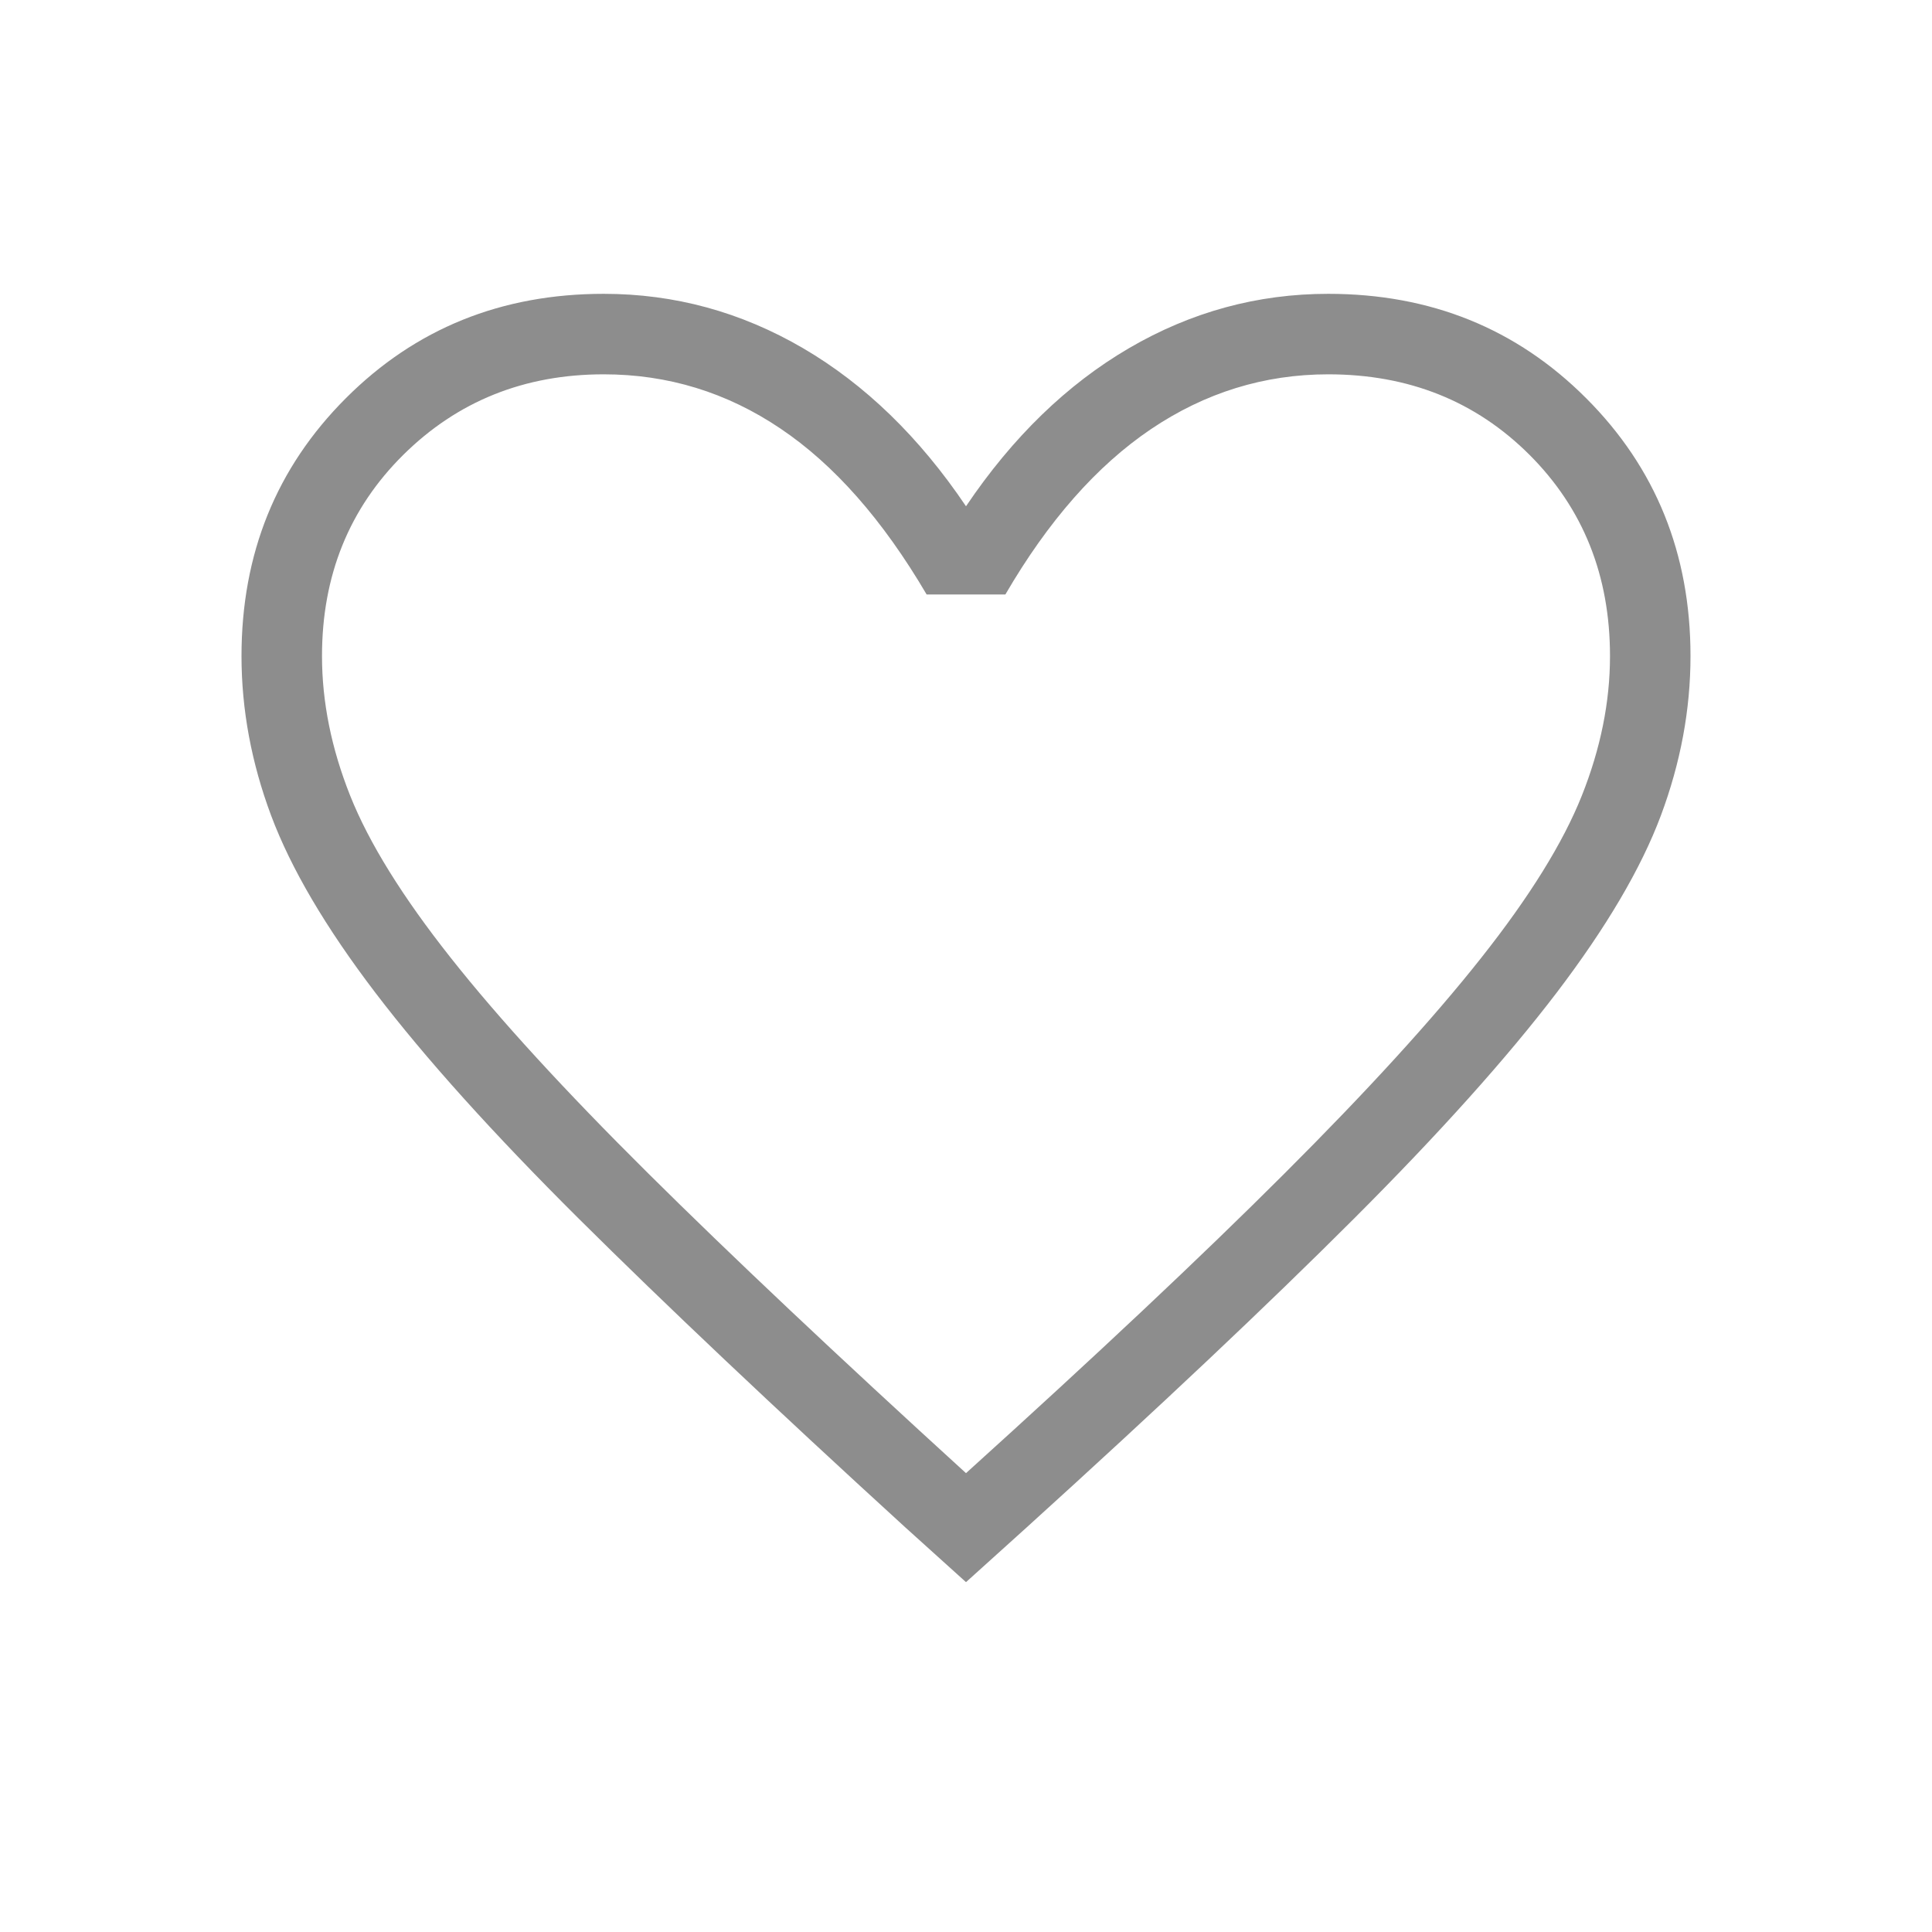 <svg width="24" height="24" viewBox="0 0 24 24" fill="none" xmlns="http://www.w3.org/2000/svg">
<path d="M12 19.654L11.242 18.97C9.61 17.479 8.26 16.202 7.192 15.141C6.124 14.079 5.281 13.143 4.663 12.332C4.045 11.521 3.614 10.788 3.368 10.131C3.123 9.475 3 8.814 3 8.15C3 6.879 3.432 5.811 4.296 4.947C5.16 4.082 6.228 3.65 7.5 3.65C8.379 3.65 9.204 3.875 9.975 4.325C10.745 4.775 11.421 5.43 12 6.289C12.579 5.43 13.255 4.775 14.025 4.325C14.796 3.875 15.62 3.65 16.5 3.65C17.772 3.65 18.84 4.082 19.704 4.947C20.568 5.811 21 6.879 21 8.15C21 8.814 20.877 9.475 20.632 10.131C20.386 10.788 19.954 11.521 19.337 12.332C18.719 13.143 17.879 14.079 16.817 15.141C15.756 16.202 14.403 17.479 12.758 18.97L12 19.654ZM12 18.3C13.6 16.854 14.917 15.616 15.95 14.584C16.983 13.553 17.8 12.658 18.4 11.899C19 11.141 19.417 10.469 19.65 9.884C19.883 9.299 20 8.721 20 8.15C20 7.15 19.667 6.317 19 5.65C18.333 4.984 17.5 4.65 16.5 4.65C15.704 4.65 14.969 4.878 14.296 5.332C13.623 5.787 13.021 6.471 12.489 7.385H11.511C10.967 6.458 10.361 5.771 9.694 5.323C9.028 4.874 8.296 4.65 7.5 4.65C6.513 4.65 5.683 4.984 5.01 5.65C4.337 6.317 4 7.15 4 8.15C4 8.721 4.117 9.299 4.35 9.884C4.583 10.469 5 11.141 5.6 11.899C6.2 12.658 7.017 13.549 8.05 14.574C9.083 15.599 10.4 16.841 12 18.3Z" fill="#8D8D8D"/>
</svg>
